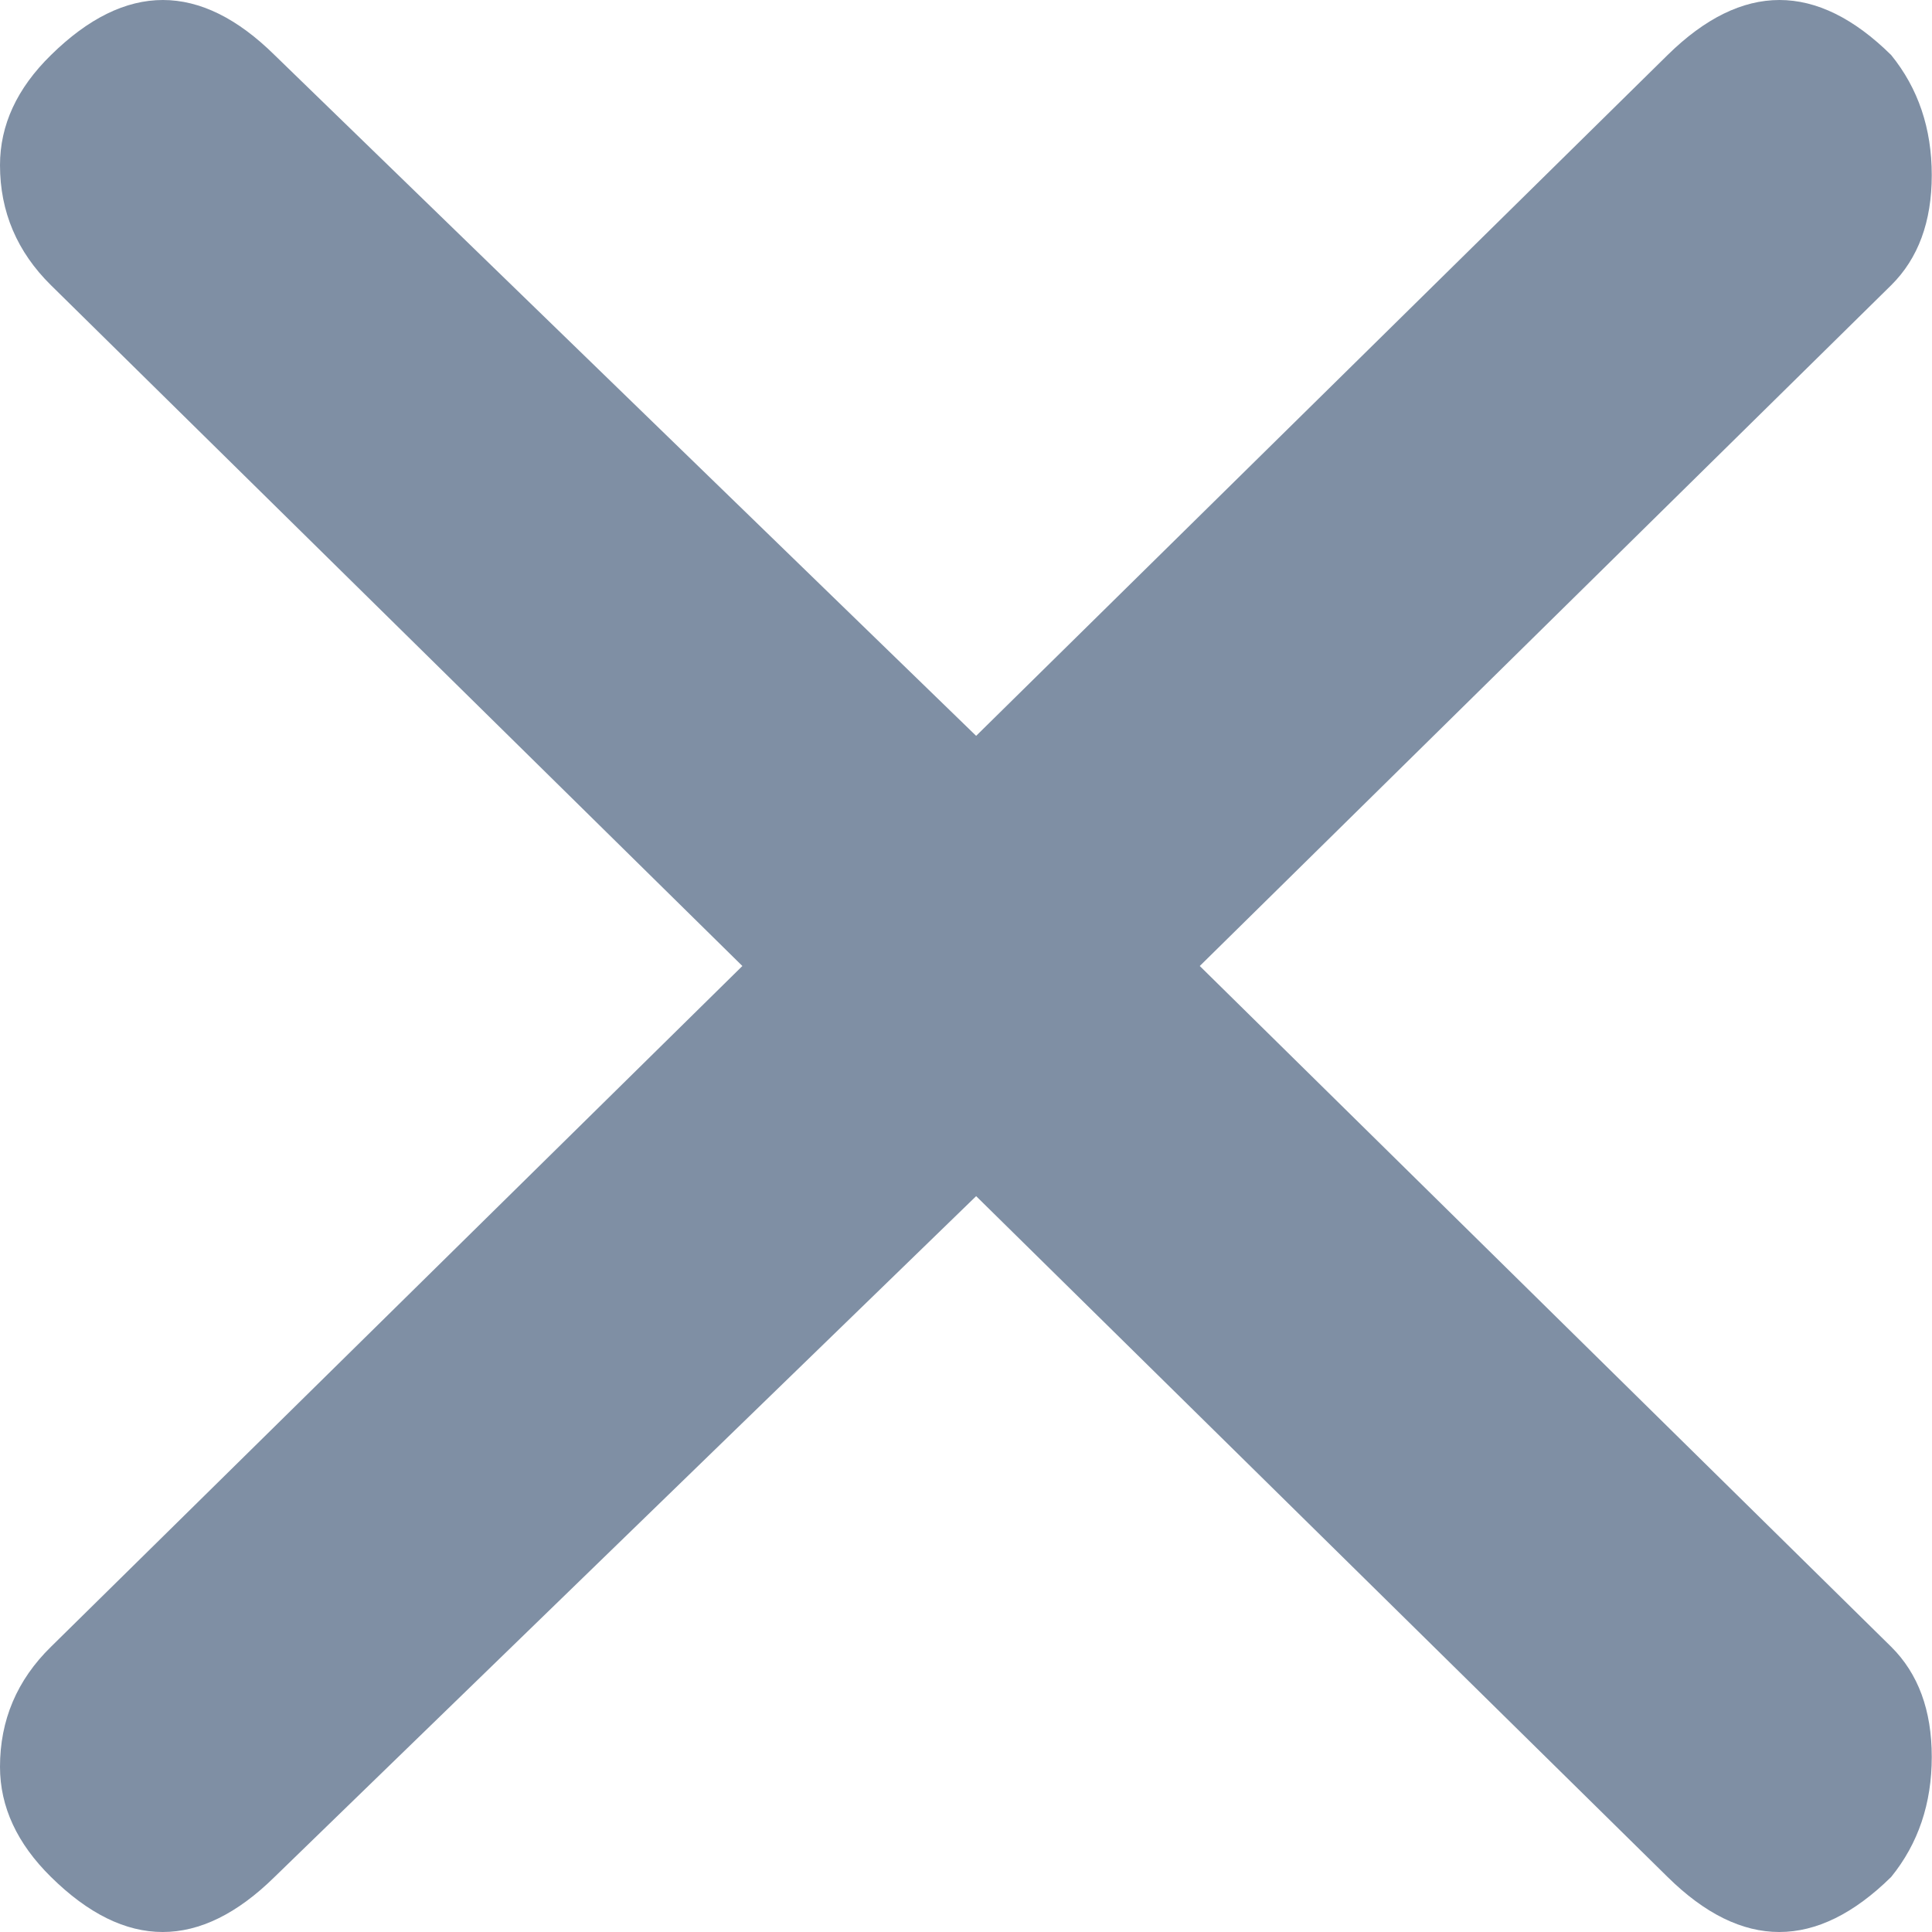 <svg xmlns="http://www.w3.org/2000/svg" width="8" height="8" viewBox="0 0 8 8">
  <path fill="#7f8fa4" fill-rule="evenodd" d="m366.968 28 2.863 2.819c.112.111.168.263.168.456 0 .193-.056.359-.168.497-.309.304-.618.304-.926 0l-2.863-2.819-2.905 2.819c-.309.304-.618.304-.926 0-.14-.138-.211-.29-.211-.456 0-.193.07-.359.211-.497l2.863-2.819-2.863-2.819c-.14-.138-.211-.304-.211-.497 0-.166.07-.318.211-.456.309-.304.618-.304.926 0l2.905 2.819 2.863-2.819c.309-.304.618-.304.926 0 .112.138.168.304.168.497 0 .193-.056.345-.168.456z" transform="translate(-362 -24)"/>
</svg>

